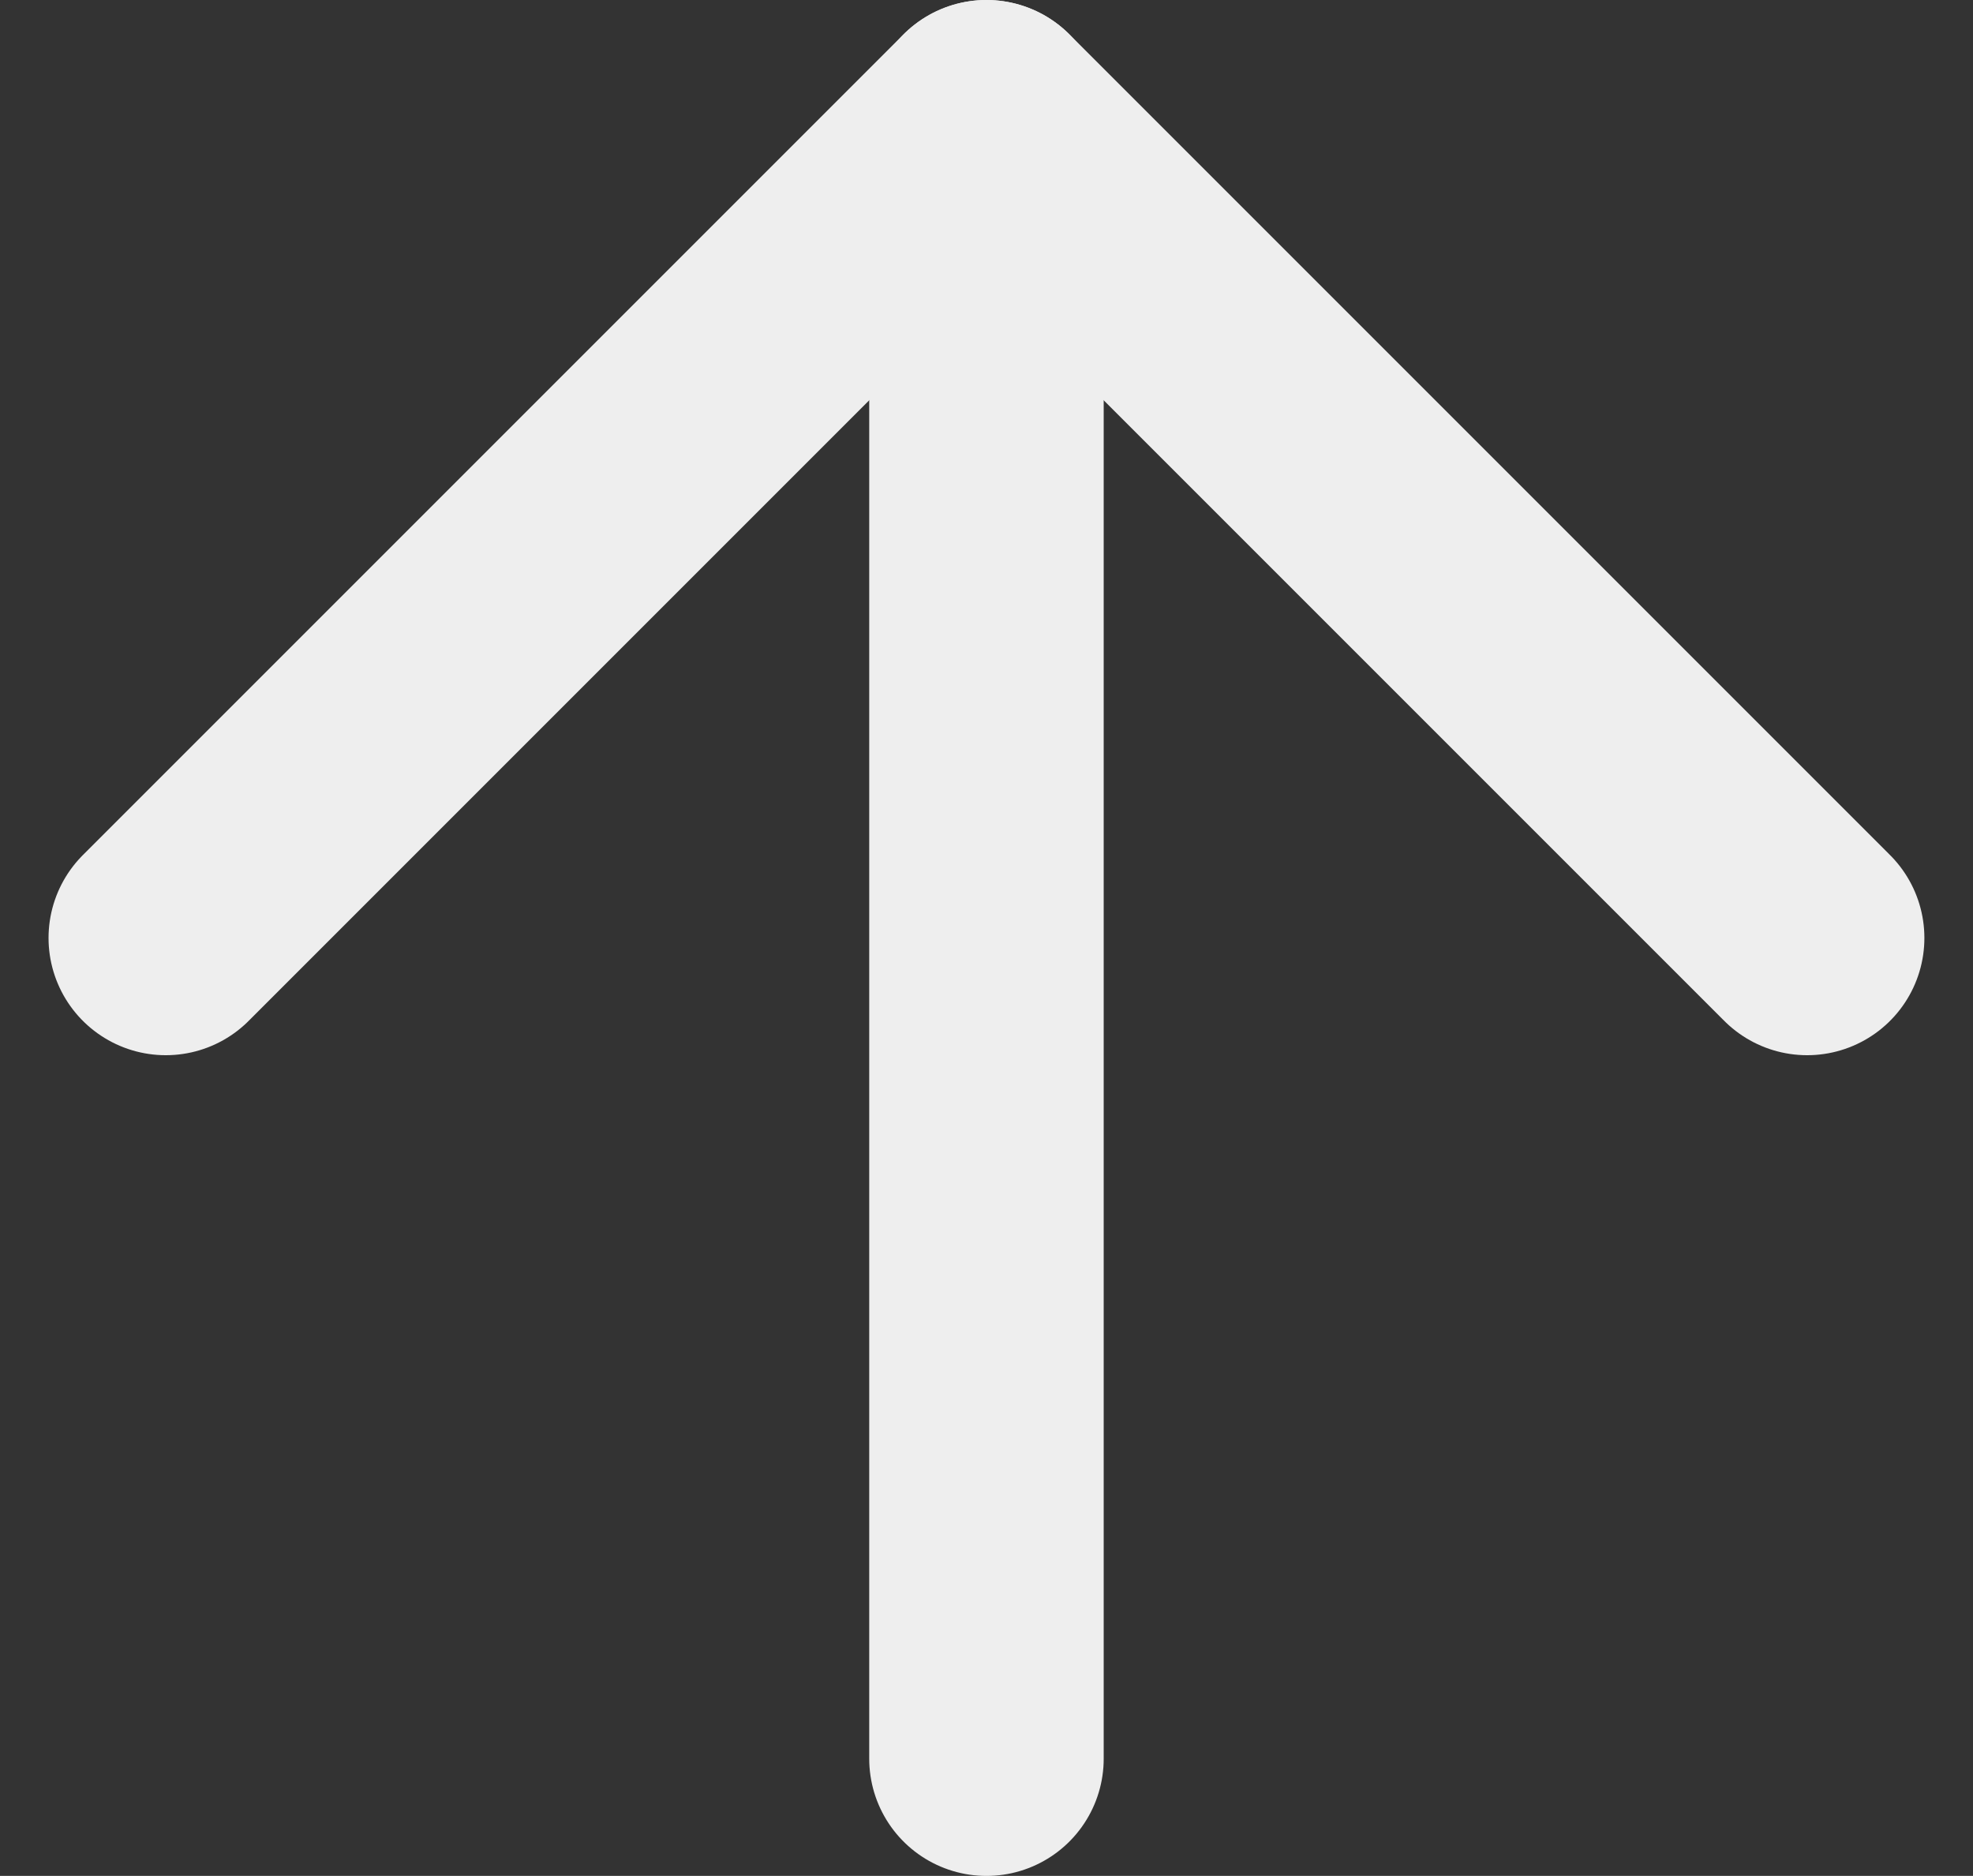 <svg xmlns="http://www.w3.org/2000/svg" width="25.243" height="24" viewBox="0 0 25.243 24">
  <rect x="0" y="0" width="25.243" height="24" fill="#333333" stroke="none"/>
  <g id="Icon_feather-arrow-up" data-name="Icon feather-arrow-up" transform="translate(-5.379 -6)">
    <path id="Path_39" data-name="Path 39" d="M18,28.5V7.5" fill="none" stroke="#eee" stroke-linecap="round" stroke-linejoin="round" stroke-width="3"/>
    <path id="Path_40" data-name="Path 40" d="M7.5,18,18,7.5,28.5,18" fill="none" stroke="#eee" stroke-linecap="round" stroke-linejoin="round" stroke-width="3"/>
  </g>
</svg>
